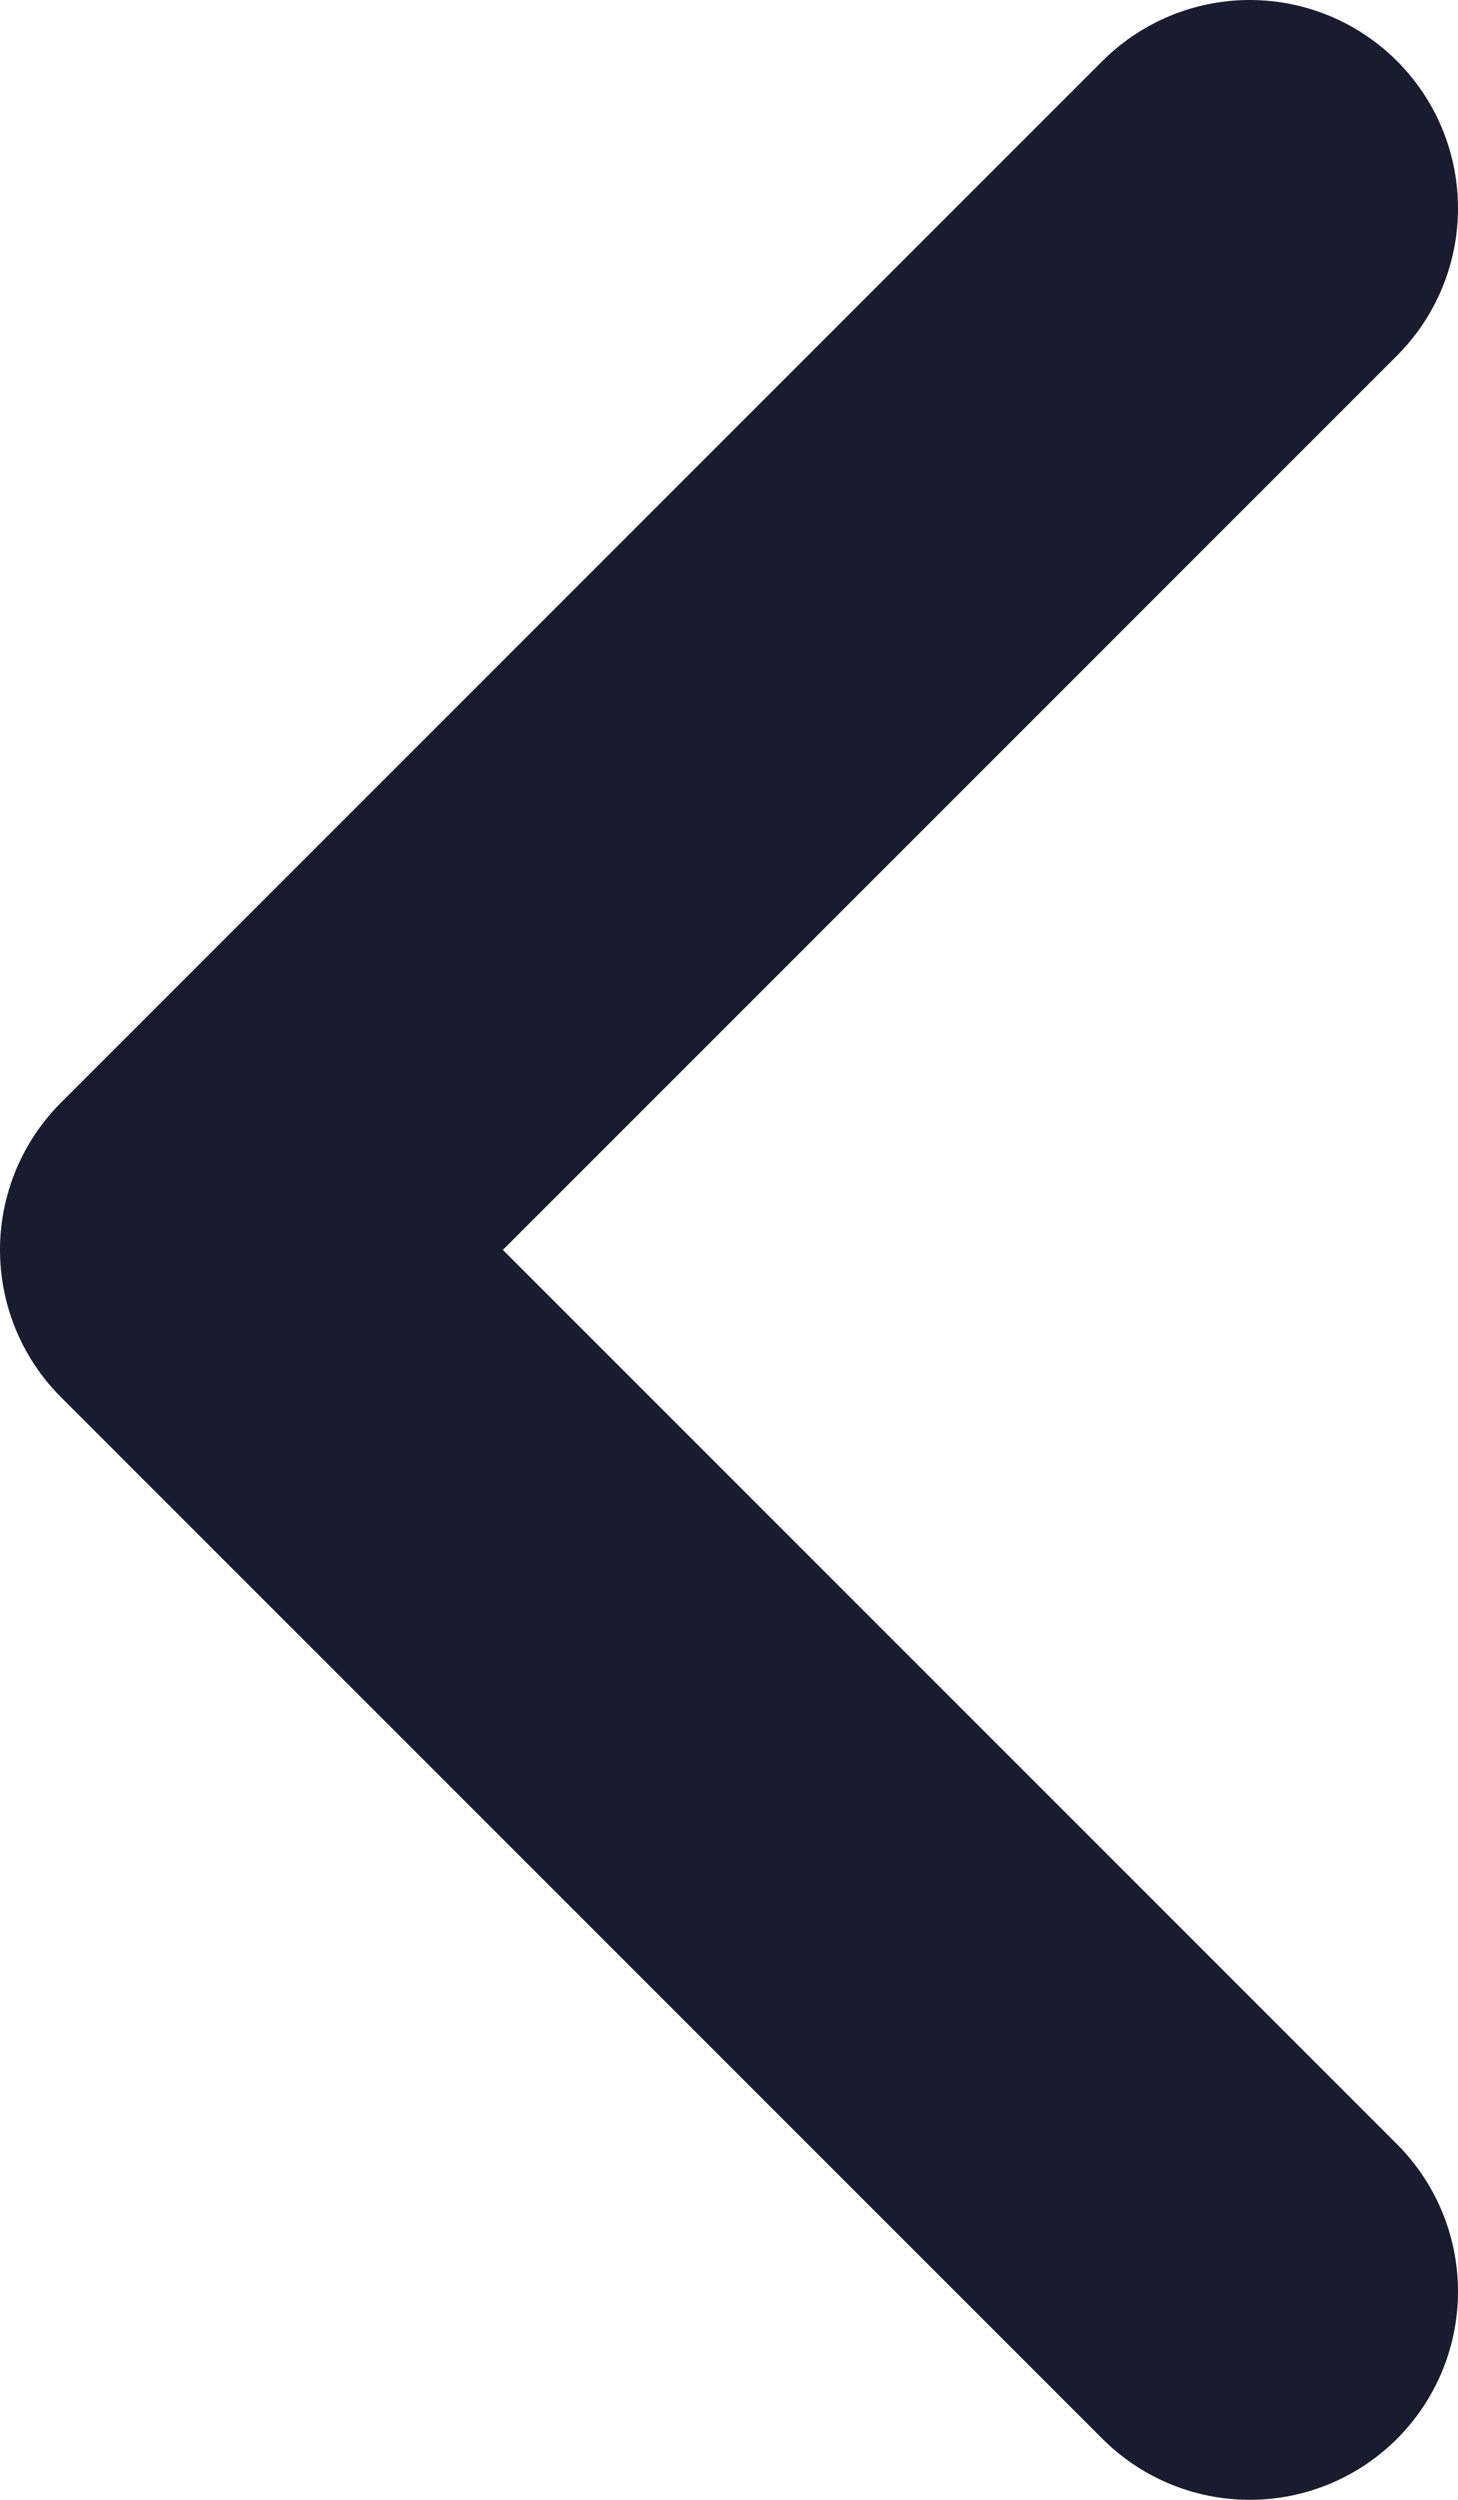 <svg width="7" height="12" viewBox="0 0 7 12" fill="none" xmlns="http://www.w3.org/2000/svg">
<path d="M6 11L1 6L6 1" stroke="#181C2E" stroke-width="2" stroke-linecap="round" stroke-linejoin="round"/>
</svg>

